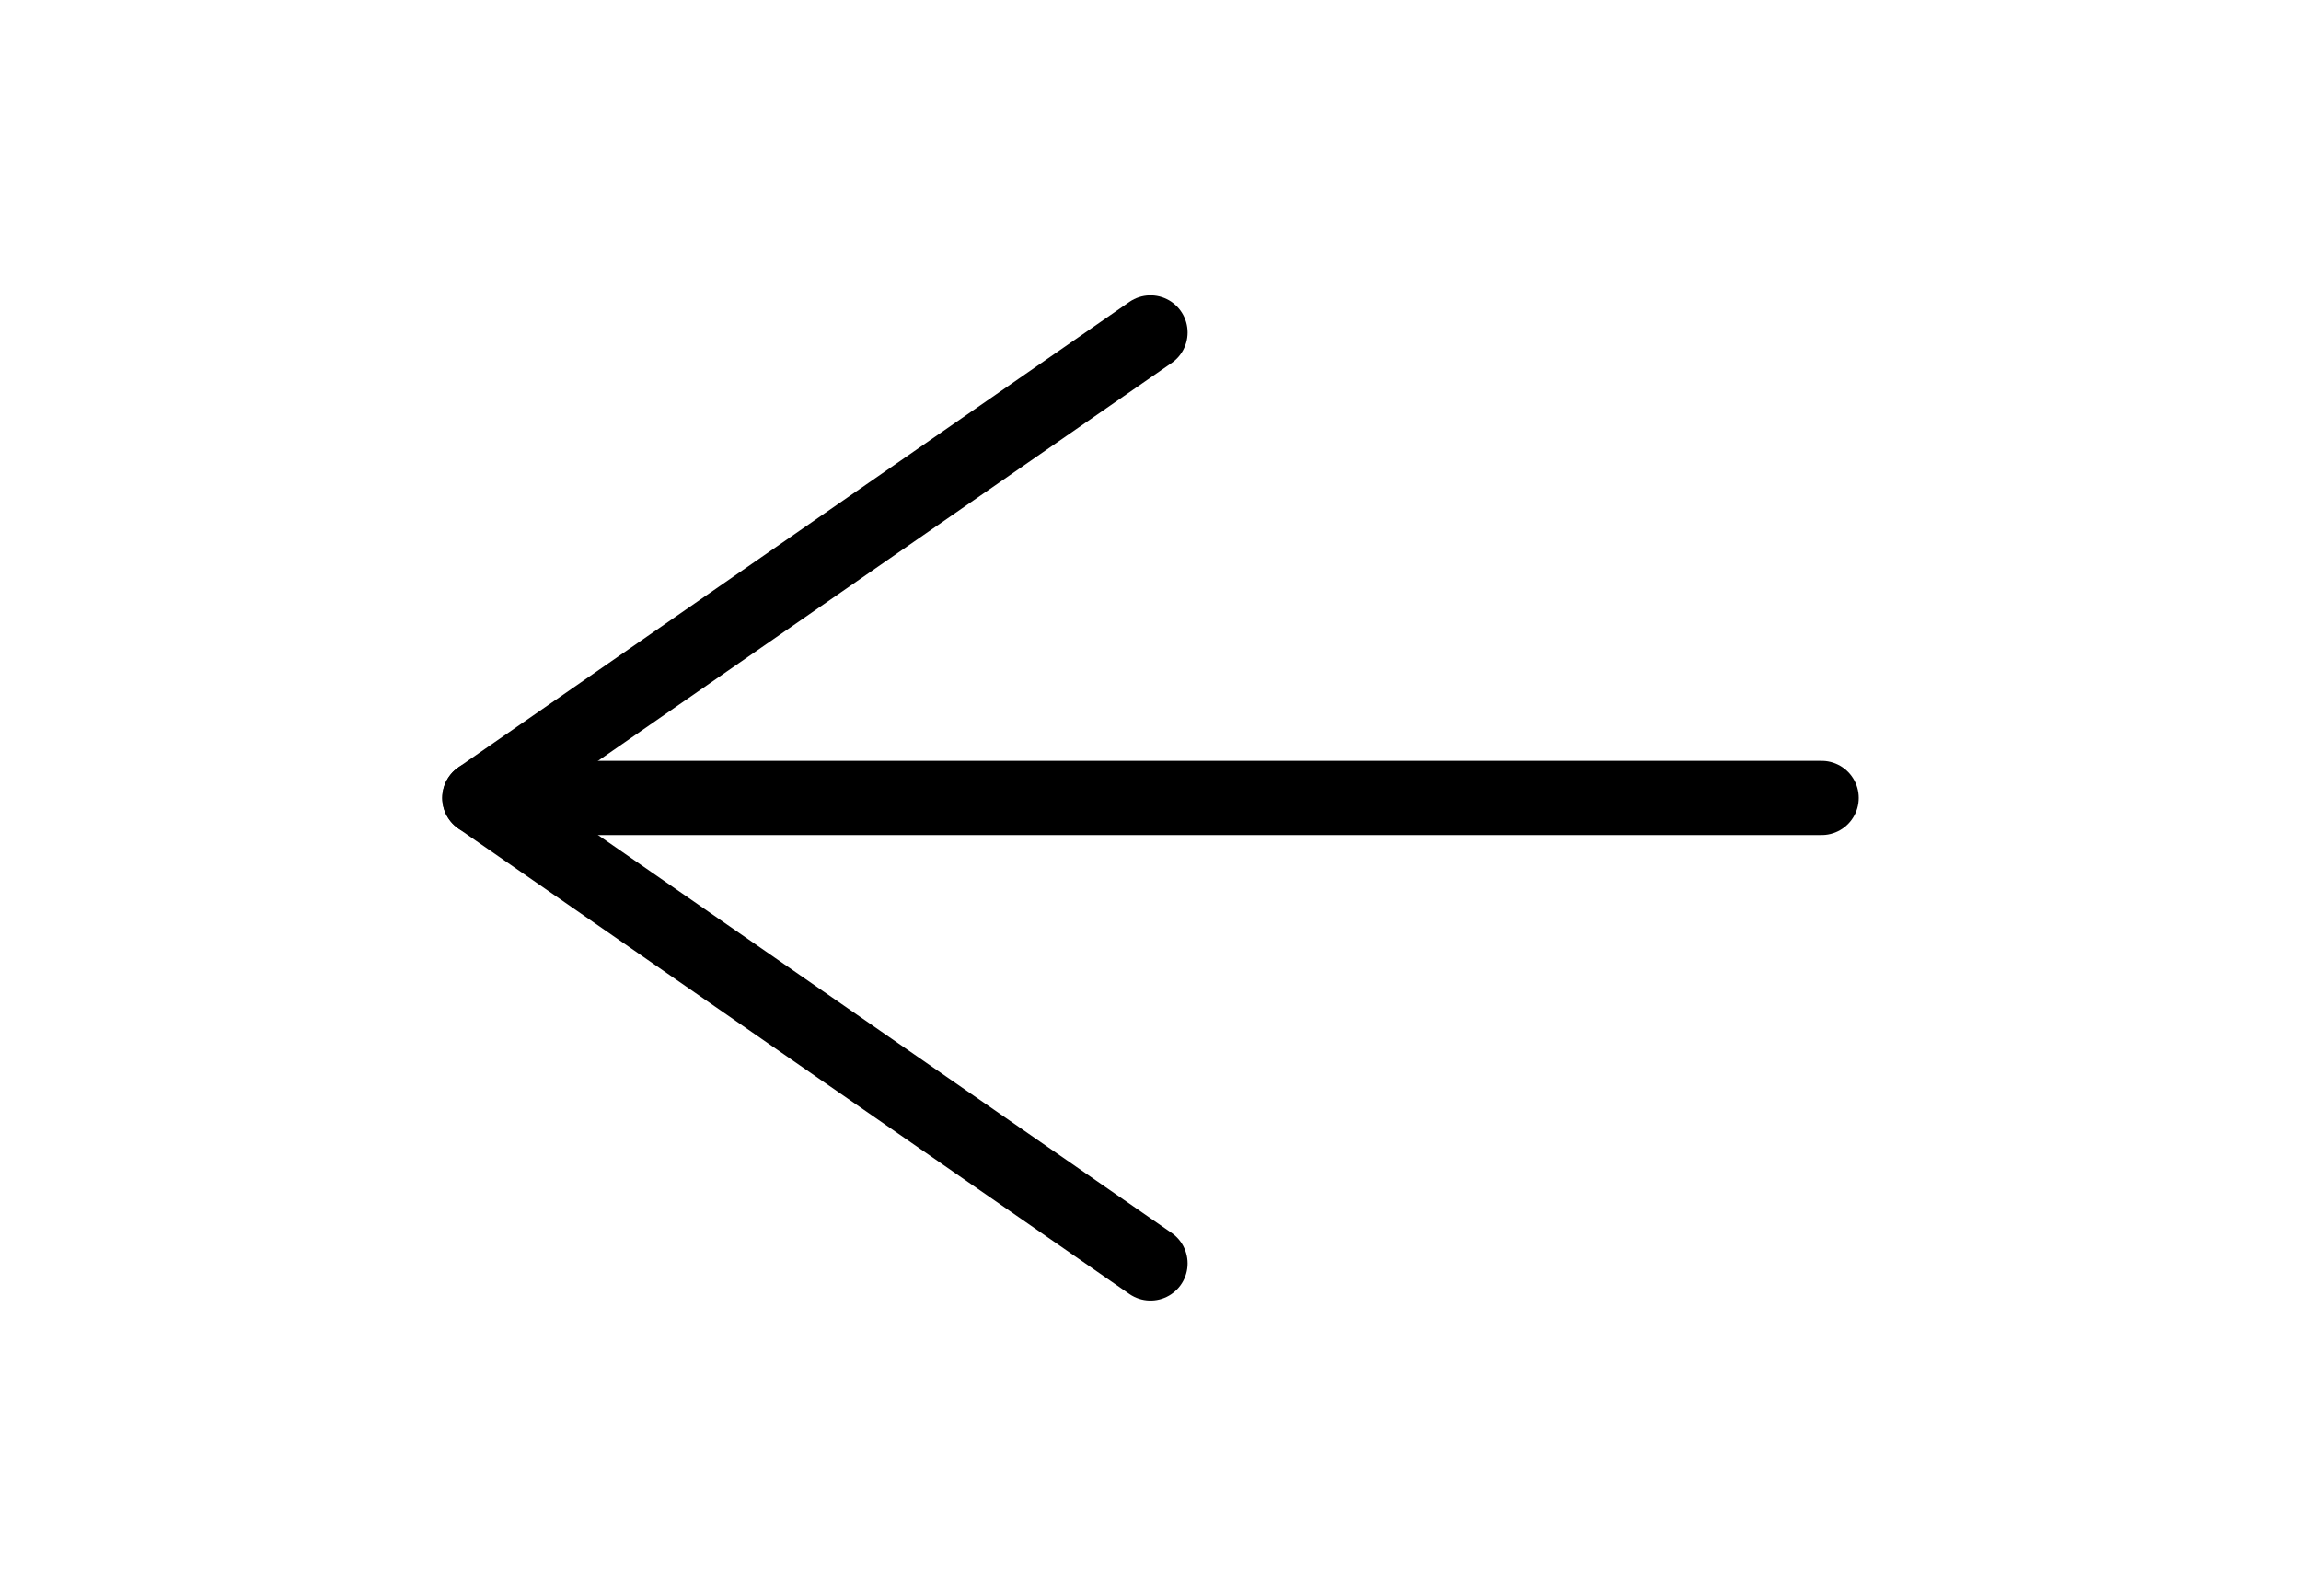<svg width="62" height="43" viewBox="0 0 62 43" fill="none" xmlns="http://www.w3.org/2000/svg">
<g id="Icons">
<path id="Vector" d="M31 34.042L12.917 21.5L31 8.958" stroke="black" stroke-width="2" stroke-linecap="round" stroke-linejoin="round"/>
<path id="Vector_2" d="M49.083 21.5H12.917" stroke="black" stroke-width="2" stroke-linecap="round" stroke-linejoin="round"/>
</g>
</svg>
